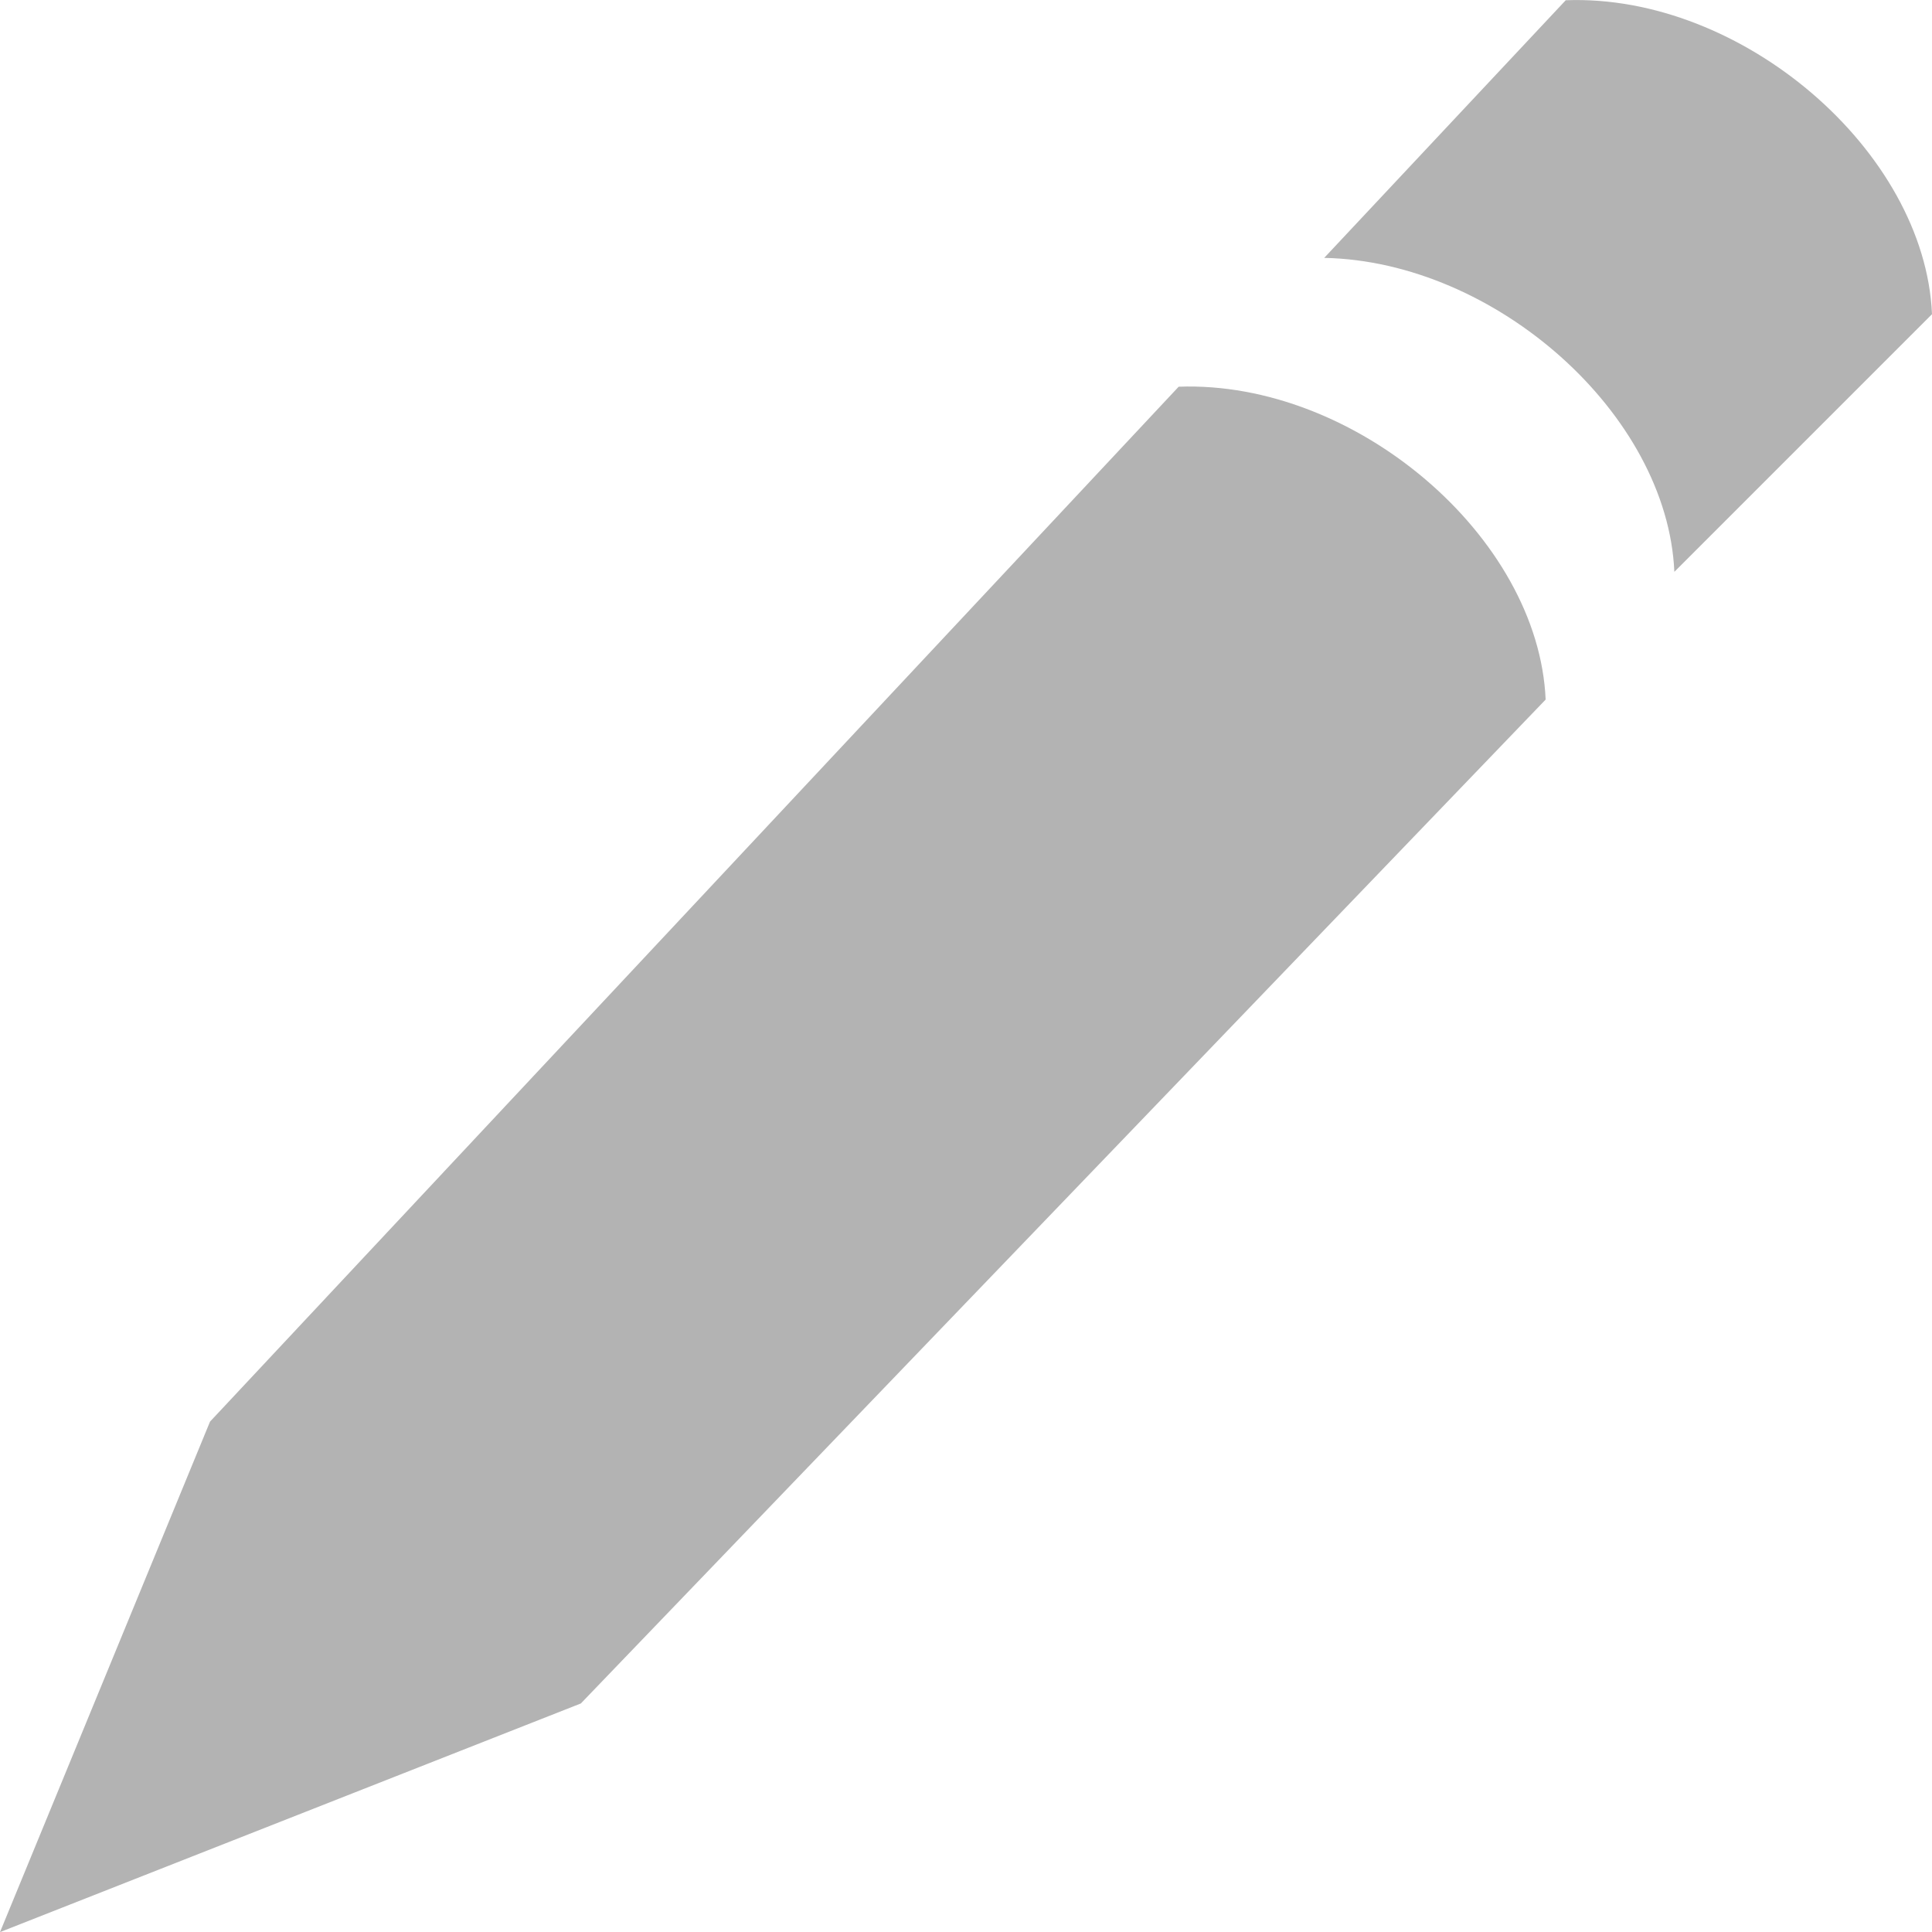 <?xml version="1.0" encoding="UTF-8" standalone="no"?>
<!-- Created with Inkscape (http://www.inkscape.org/) -->

<svg
   xmlns:dc="http://purl.org/dc/elements/1.1/"
   xmlns:cc="http://creativecommons.org/ns#"
   xmlns:rdf="http://www.w3.org/1999/02/22-rdf-syntax-ns#"
   xmlns:svg="http://www.w3.org/2000/svg"
   xmlns="http://www.w3.org/2000/svg"
   xmlns:sodipodi="http://sodipodi.sourceforge.net/DTD/sodipodi-0.dtd"
   xmlns:inkscape="http://www.inkscape.org/namespaces/inkscape"
   sodipodi:docname="pencil.svg"
   height="16.064"
   id="svg7384"
   inkscape:version="0.92.2 (5c3e80d, 2017-08-06)"
   version="1.1"
   width="16.062">
  <sodipodi:namedview
     inkscape:bbox-nodes="true"
     inkscape:bbox-paths="true"
     bordercolor="#666666"
     borderopacity="1"
     inkscape:current-layer="layer9"
     inkscape:cx="6.0399019"
     inkscape:cy="8.8033768"
     gridtolerance="10"
     inkscape:guide-bbox="true"
     guidetolerance="10"
     id="namedview88"
     inkscape:object-nodes="false"
     inkscape:object-paths="false"
     objecttolerance="10"
     pagecolor="#433342"
     inkscape:pageopacity="1"
     inkscape:pageshadow="2"
     showborder="false"
     showgrid="true"
     showguides="true"
     inkscape:snap-bbox="true"
     inkscape:snap-bbox-midpoints="false"
     inkscape:snap-global="true"
     inkscape:snap-grids="true"
     inkscape:snap-nodes="true"
     inkscape:snap-others="false"
     inkscape:snap-page="false"
     inkscape:snap-to-guides="true"
     inkscape:window-height="715"
     inkscape:window-maximized="1"
     inkscape:window-width="1366"
     inkscape:window-x="0"
     inkscape:window-y="28"
     inkscape:zoom="11.313708">
    <inkscape:grid
       empspacing="2"
       enabled="true"
       id="grid4866"
       snapvisiblegridlinesonly="true"
       spacingx="1"
       spacingy="1"
       type="xygrid"
       visible="true"
       originx="-0.938"
       originy="-1e-05" />
  </sodipodi:namedview>
  <title
     id="title9167">Gnome Symbolic Icon Theme</title>
  <defs
     id="defs7386" />
  <g
     inkscape:groupmode="layer"
     id="layer9"
     inkscape:label="tools"
     style="display:inline"
     transform="translate(-81.938,-176.936)">
    <path
       inkscape:connector-curvature="0"
       d="m 94.955,176.938 -2.008,2.142 c 1.423,0.028 2.854,1.297 2.911,2.61 l 2.142,-2.142 c -0.059,-1.355 -1.579,-2.665 -3.045,-2.61 z"
       id="path69005"
       sodipodi:nodetypes="ccccc"
       style="fill:#b3b3b3;fill-opacity:1;fill-rule:evenodd;stroke:none;stroke-width:0.535" />
    <path
       inkscape:connector-curvature="0"
       d="m 83.684,188.755 8.053,-8.604 c 1.466,-0.054 2.992,1.246 3.051,2.601 l -8.021,8.346 -4.829,1.901 z"
       id="path2273-6-2"
       sodipodi:nodetypes="cccccc"
       style="fill:#b3b3b3;fill-opacity:1;fill-rule:evenodd;stroke:none;stroke-width:0.535" />
  </g>
</svg>
